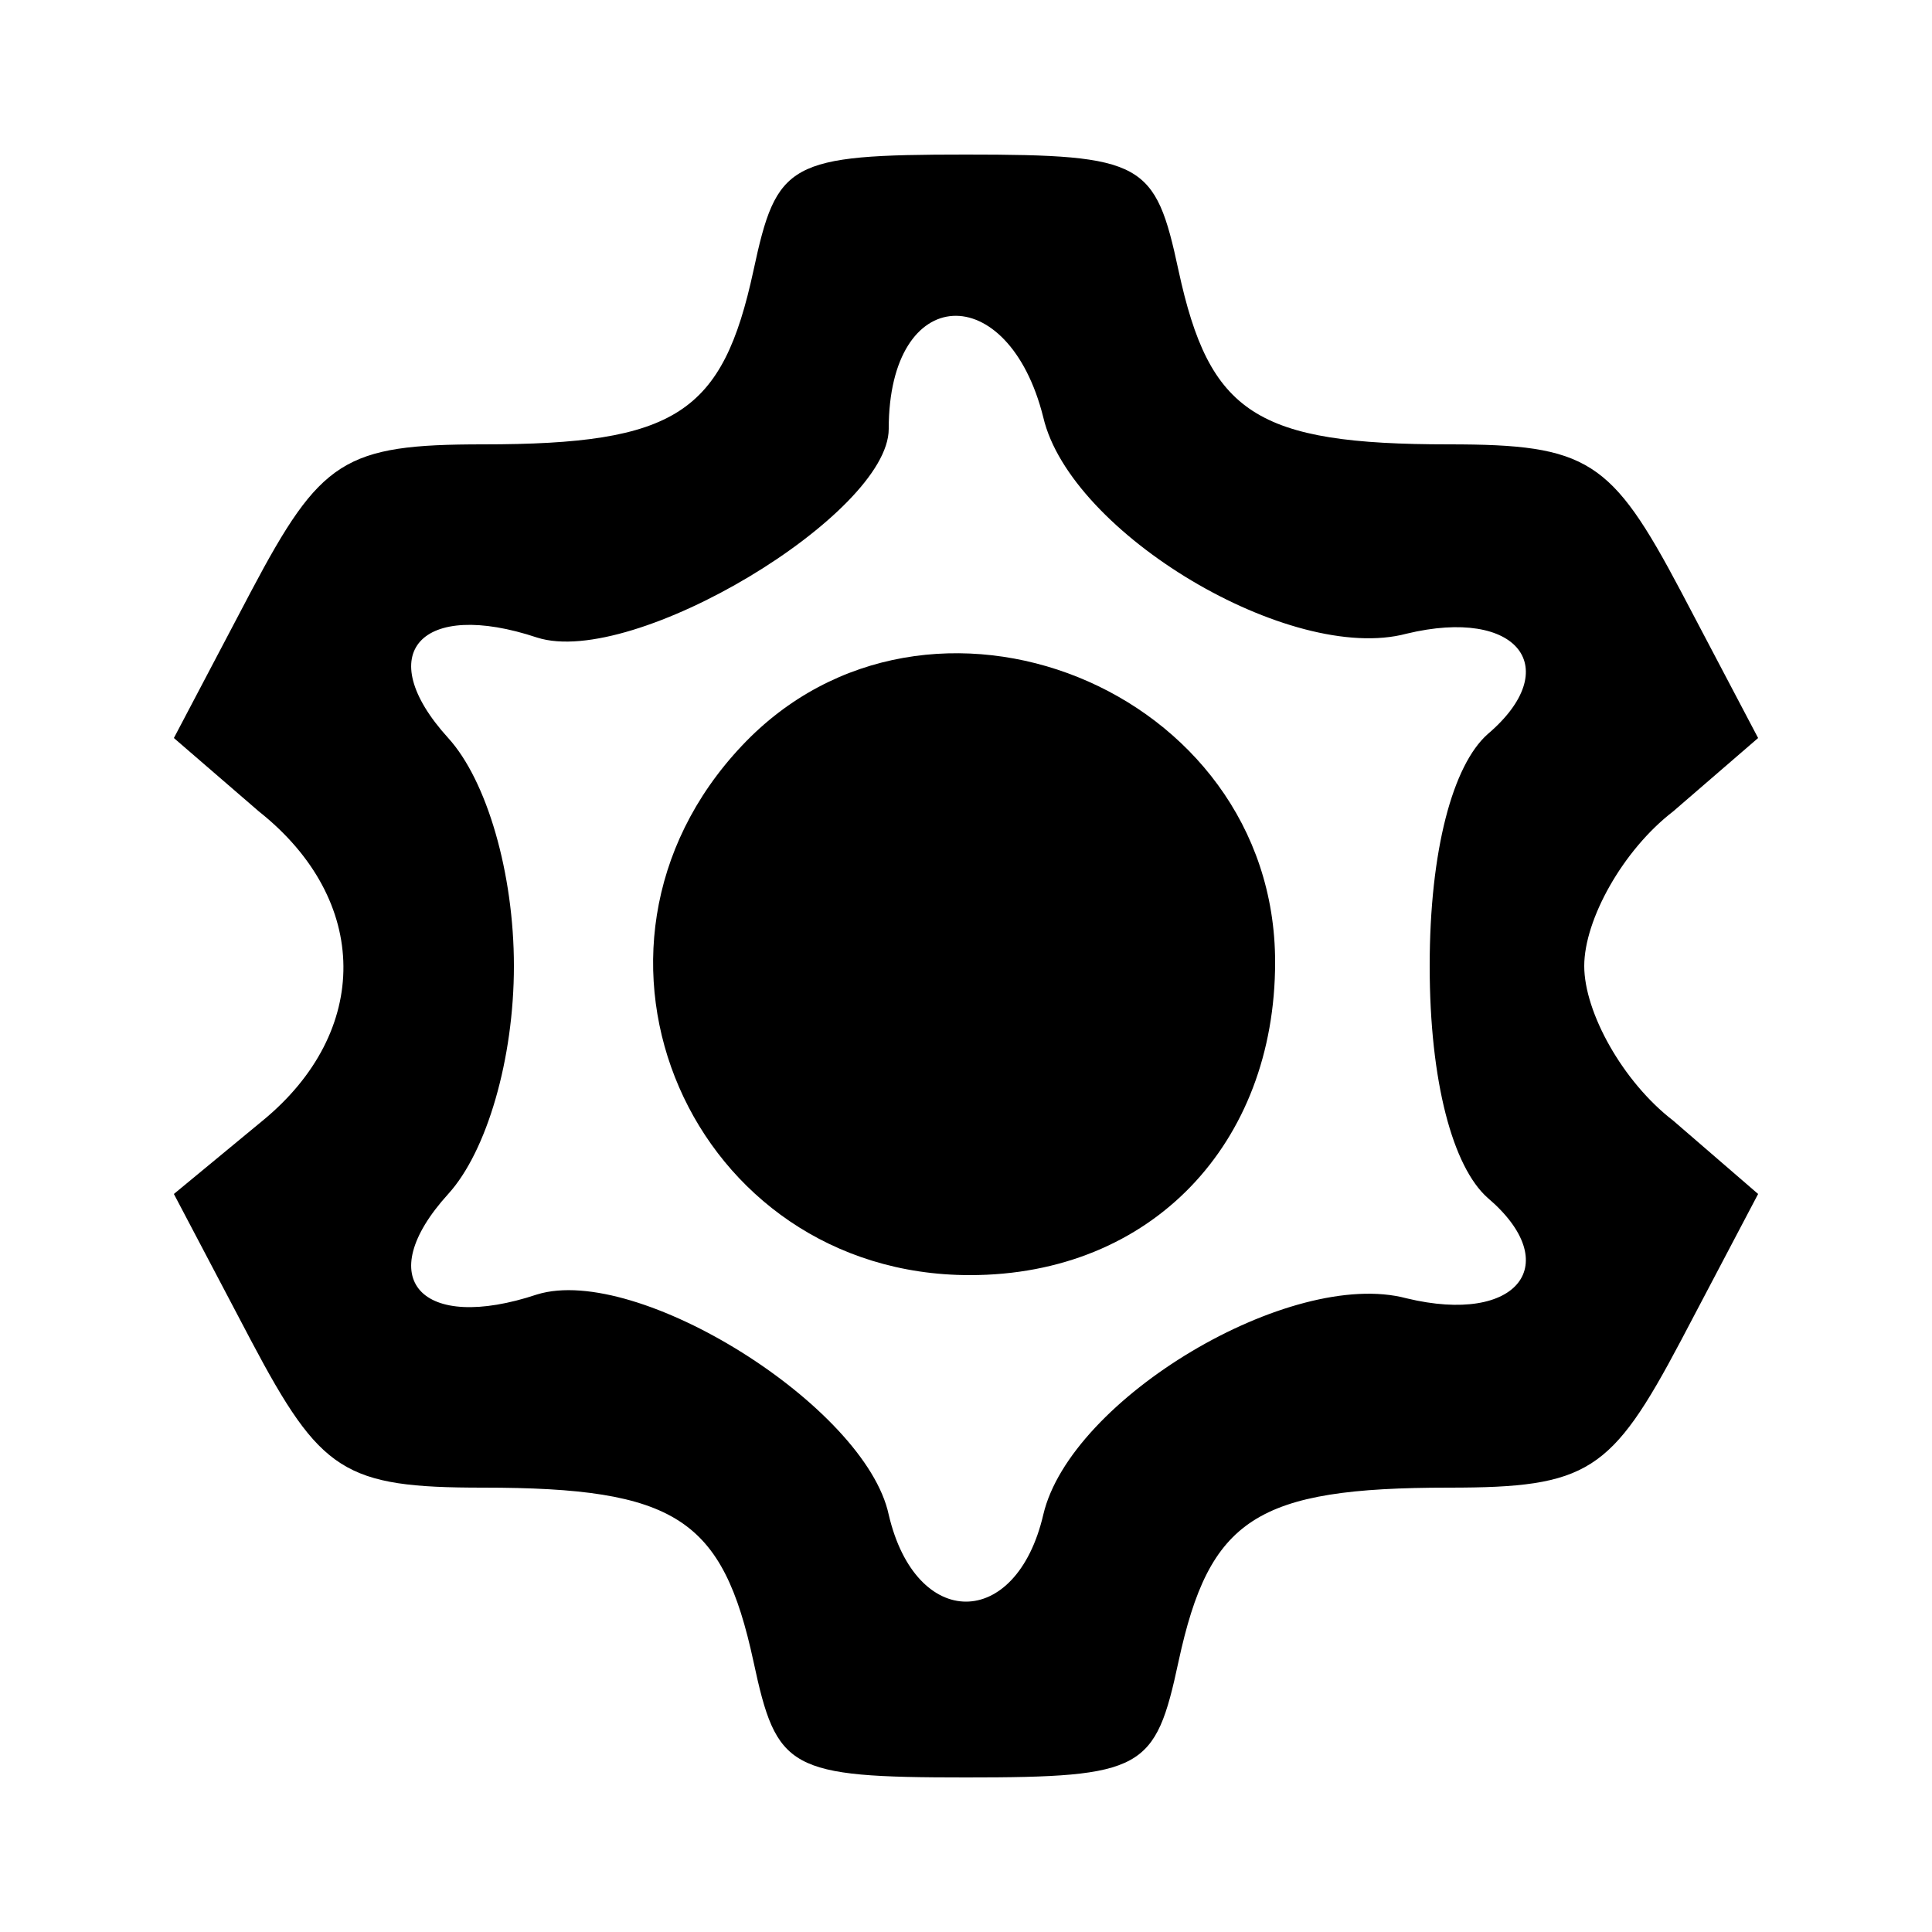 <?xml version="1.0" standalone="no"?>
<!DOCTYPE svg PUBLIC "-//W3C//DTD SVG 20010904//EN"
 "http://www.w3.org/TR/2001/REC-SVG-20010904/DTD/svg10.dtd">
<svg version="1.0" xmlns="http://www.w3.org/2000/svg"
 width="50pt" height="50pt" viewBox="0 0 50 50"
 preserveAspectRatio="xMidYMid meet">
<g transform="translate(0,50) scale(0.1,-0.1)"
fill="#000000" stroke="none">
<path d="M195 430 c-8 -37 -20 -45 -70 -45 -36 0 -42 -4 -60 -38 l-20 -38 22
-19 c29 -23 29 -57 1 -80 l-23 -19 20 -38 c18 -34 24 -38 60 -38 50 0 62 -8
70 -45 6 -28 9 -30 55 -30 46 0 49 2 55 30 8 37 20 45 70 45 36 0 42 4 60 38
l20 38 -22 19 c-13 10 -23 28 -23 40 0 12 10 30 23 40 l22 19 -20 38 c-18 34
-24 38 -60 38 -50 0 -62 8 -70 45 -6 28 -9 30 -55 30 -46 0 -49 -2 -55 -30z
m75 -38 c7 -30 64 -64 94 -56 29 7 41 -9 21 -26 -9 -8 -15 -30 -15 -60 0 -30
6 -52 15 -60 20 -17 8 -33 -21 -26 -30 8 -87 -26 -94 -56 -7 -30 -33 -30 -40
0 -6 28 -65 65 -91 57 -30 -10 -43 4 -23 26 10 11 17 35 17 59 0 24 -7 48 -17
59 -20 22 -7 36 23 26 25 -8 91 32 91 54 0 38 31 39 40 3z"/>
<path d="M192 307 c-50 -53 -13 -137 59 -137 47 0 79 34 79 81 0 71 -90 107
-138 56z"/>
</g>
</svg>

